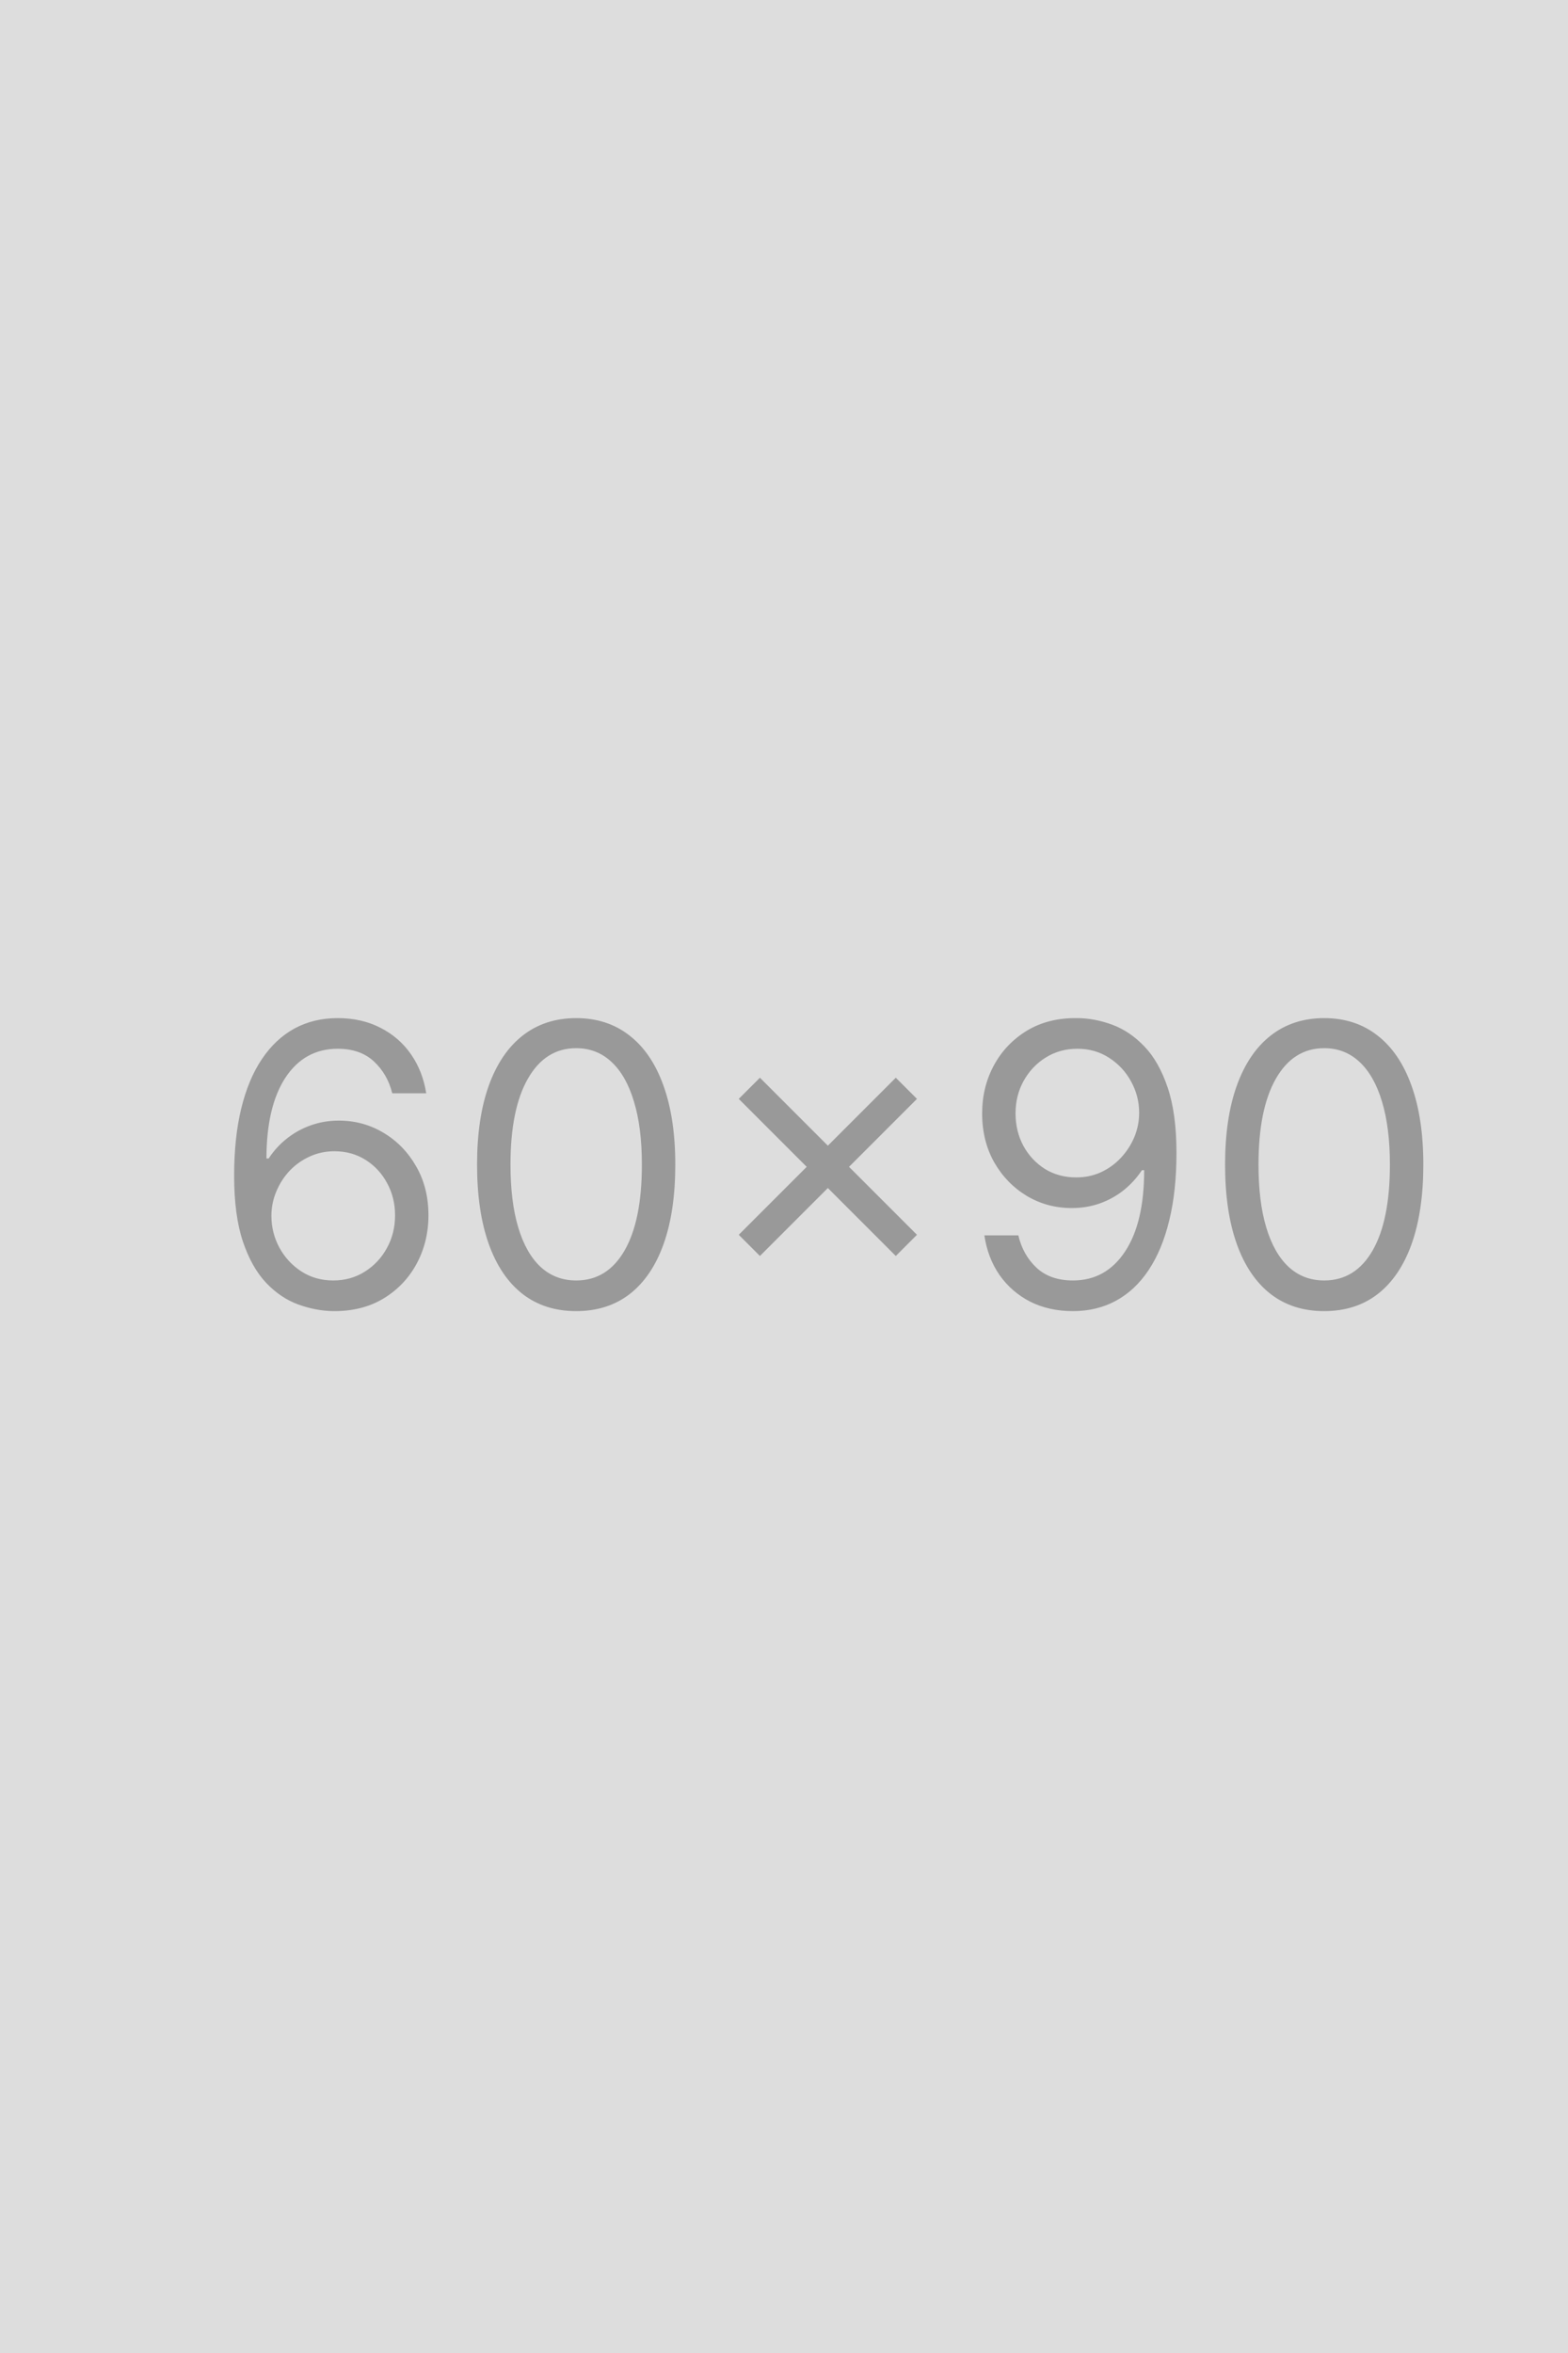 <svg width="60" height="90" viewBox="0 0 60 90" fill="none" xmlns="http://www.w3.org/2000/svg">
<rect width="60" height="90" fill="#DDDDDD"/>
<path d="M12.751 50.149C12.304 50.142 11.857 50.057 11.409 49.894C10.962 49.73 10.553 49.455 10.184 49.068C9.815 48.677 9.518 48.15 9.294 47.486C9.071 46.818 8.959 45.98 8.959 44.972C8.959 44.006 9.049 43.15 9.23 42.404C9.412 41.655 9.674 41.025 10.019 40.513C10.363 39.998 10.779 39.608 11.265 39.341C11.755 39.075 12.307 38.942 12.922 38.942C13.533 38.942 14.076 39.064 14.552 39.309C15.031 39.551 15.422 39.888 15.724 40.321C16.026 40.755 16.221 41.254 16.31 41.818H15.01C14.889 41.328 14.655 40.922 14.307 40.598C13.959 40.275 13.497 40.114 12.922 40.114C12.077 40.114 11.411 40.481 10.924 41.216C10.441 41.951 10.198 42.983 10.195 44.311H10.28C10.479 44.009 10.715 43.752 10.988 43.539C11.265 43.322 11.571 43.155 11.905 43.038C12.238 42.921 12.592 42.862 12.964 42.862C13.589 42.862 14.161 43.019 14.68 43.331C15.198 43.64 15.614 44.068 15.926 44.615C16.239 45.158 16.395 45.781 16.395 46.484C16.395 47.159 16.244 47.777 15.942 48.338C15.64 48.896 15.216 49.34 14.669 49.67C14.126 49.996 13.486 50.156 12.751 50.149ZM12.751 48.977C13.199 48.977 13.6 48.865 13.955 48.642C14.314 48.418 14.596 48.118 14.802 47.742C15.012 47.365 15.117 46.946 15.117 46.484C15.117 46.033 15.015 45.623 14.813 45.254C14.614 44.881 14.339 44.584 13.987 44.364C13.639 44.144 13.242 44.034 12.794 44.034C12.457 44.034 12.142 44.102 11.851 44.236C11.56 44.368 11.304 44.549 11.084 44.78C10.867 45.011 10.697 45.275 10.573 45.574C10.448 45.868 10.386 46.179 10.386 46.506C10.386 46.939 10.488 47.344 10.69 47.72C10.896 48.097 11.177 48.4 11.532 48.631C11.89 48.862 12.297 48.977 12.751 48.977ZM22.048 50.149C21.245 50.149 20.562 49.931 19.997 49.494C19.432 49.054 19.001 48.416 18.703 47.582C18.404 46.744 18.255 45.731 18.255 44.545C18.255 43.367 18.404 42.36 18.703 41.525C19.005 40.687 19.438 40.048 20.002 39.608C20.571 39.164 21.252 38.942 22.048 38.942C22.843 38.942 23.523 39.164 24.088 39.608C24.656 40.048 25.089 40.687 25.388 41.525C25.689 42.36 25.84 43.367 25.84 44.545C25.84 45.731 25.691 46.744 25.393 47.582C25.095 48.416 24.663 49.054 24.099 49.494C23.534 49.931 22.85 50.149 22.048 50.149ZM22.048 48.977C22.843 48.977 23.461 48.594 23.901 47.827C24.342 47.06 24.562 45.966 24.562 44.545C24.562 43.601 24.461 42.797 24.258 42.133C24.06 41.468 23.772 40.962 23.395 40.614C23.023 40.266 22.573 40.092 22.048 40.092C21.259 40.092 20.643 40.481 20.2 41.259C19.756 42.033 19.534 43.129 19.534 44.545C19.534 45.49 19.633 46.293 19.832 46.953C20.031 47.614 20.317 48.116 20.689 48.461C21.066 48.805 21.519 48.977 22.048 48.977ZM34.278 48.04L28.269 42.031L29.079 41.222L35.088 47.23L34.278 48.04ZM29.079 48.04L28.269 47.23L34.278 41.222L35.088 42.031L29.079 48.04ZM41.225 38.942C41.673 38.945 42.12 39.031 42.568 39.197C43.015 39.364 43.423 39.641 43.793 40.028C44.162 40.412 44.459 40.936 44.682 41.6C44.906 42.264 45.018 43.097 45.018 44.098C45.018 45.068 44.926 45.929 44.741 46.681C44.56 47.431 44.297 48.063 43.953 48.578C43.612 49.093 43.196 49.483 42.706 49.75C42.22 50.016 41.669 50.149 41.055 50.149C40.444 50.149 39.899 50.028 39.42 49.787C38.944 49.542 38.553 49.203 38.248 48.77C37.946 48.333 37.752 47.827 37.667 47.251H38.967C39.084 47.752 39.317 48.166 39.665 48.492C40.016 48.816 40.48 48.977 41.055 48.977C41.897 48.977 42.56 48.61 43.047 47.875C43.537 47.14 43.782 46.101 43.782 44.758H43.697C43.498 45.057 43.262 45.314 42.989 45.531C42.715 45.748 42.411 45.914 42.078 46.032C41.744 46.149 41.389 46.207 41.012 46.207C40.387 46.207 39.814 46.053 39.292 45.744C38.773 45.431 38.358 45.004 38.045 44.46C37.736 43.913 37.582 43.288 37.582 42.585C37.582 41.918 37.731 41.307 38.029 40.753C38.331 40.195 38.754 39.751 39.297 39.421C39.844 39.091 40.487 38.931 41.225 38.942ZM41.225 40.114C40.778 40.114 40.375 40.225 40.016 40.449C39.661 40.669 39.379 40.968 39.169 41.344C38.963 41.717 38.86 42.131 38.86 42.585C38.86 43.04 38.96 43.453 39.159 43.826C39.361 44.196 39.636 44.49 39.984 44.711C40.336 44.927 40.735 45.035 41.183 45.035C41.52 45.035 41.834 44.97 42.126 44.838C42.417 44.703 42.671 44.521 42.887 44.29C43.107 44.055 43.28 43.791 43.404 43.496C43.528 43.198 43.59 42.887 43.59 42.564C43.59 42.138 43.487 41.738 43.281 41.365C43.079 40.992 42.798 40.691 42.44 40.46C42.085 40.229 41.68 40.114 41.225 40.114ZM50.671 50.149C49.868 50.149 49.185 49.931 48.62 49.494C48.056 49.054 47.624 48.416 47.326 47.582C47.027 46.744 46.878 45.731 46.878 44.545C46.878 43.367 47.027 42.36 47.326 41.525C47.628 40.687 48.061 40.048 48.625 39.608C49.194 39.164 49.875 38.942 50.671 38.942C51.466 38.942 52.146 39.164 52.711 39.608C53.279 40.048 53.712 40.687 54.011 41.525C54.313 42.36 54.464 43.367 54.464 44.545C54.464 45.731 54.314 46.744 54.016 47.582C53.718 48.416 53.286 49.054 52.722 49.494C52.157 49.931 51.474 50.149 50.671 50.149ZM50.671 48.977C51.466 48.977 52.084 48.594 52.525 47.827C52.965 47.06 53.185 45.966 53.185 44.545C53.185 43.601 53.084 42.797 52.882 42.133C52.683 41.468 52.395 40.962 52.019 40.614C51.646 40.266 51.197 40.092 50.671 40.092C49.883 40.092 49.266 40.481 48.822 41.259C48.379 42.033 48.157 43.129 48.157 44.545C48.157 45.49 48.256 46.293 48.455 46.953C48.654 47.614 48.94 48.116 49.313 48.461C49.689 48.805 50.142 48.977 50.671 48.977Z" fill="#999999"/>
</svg>
